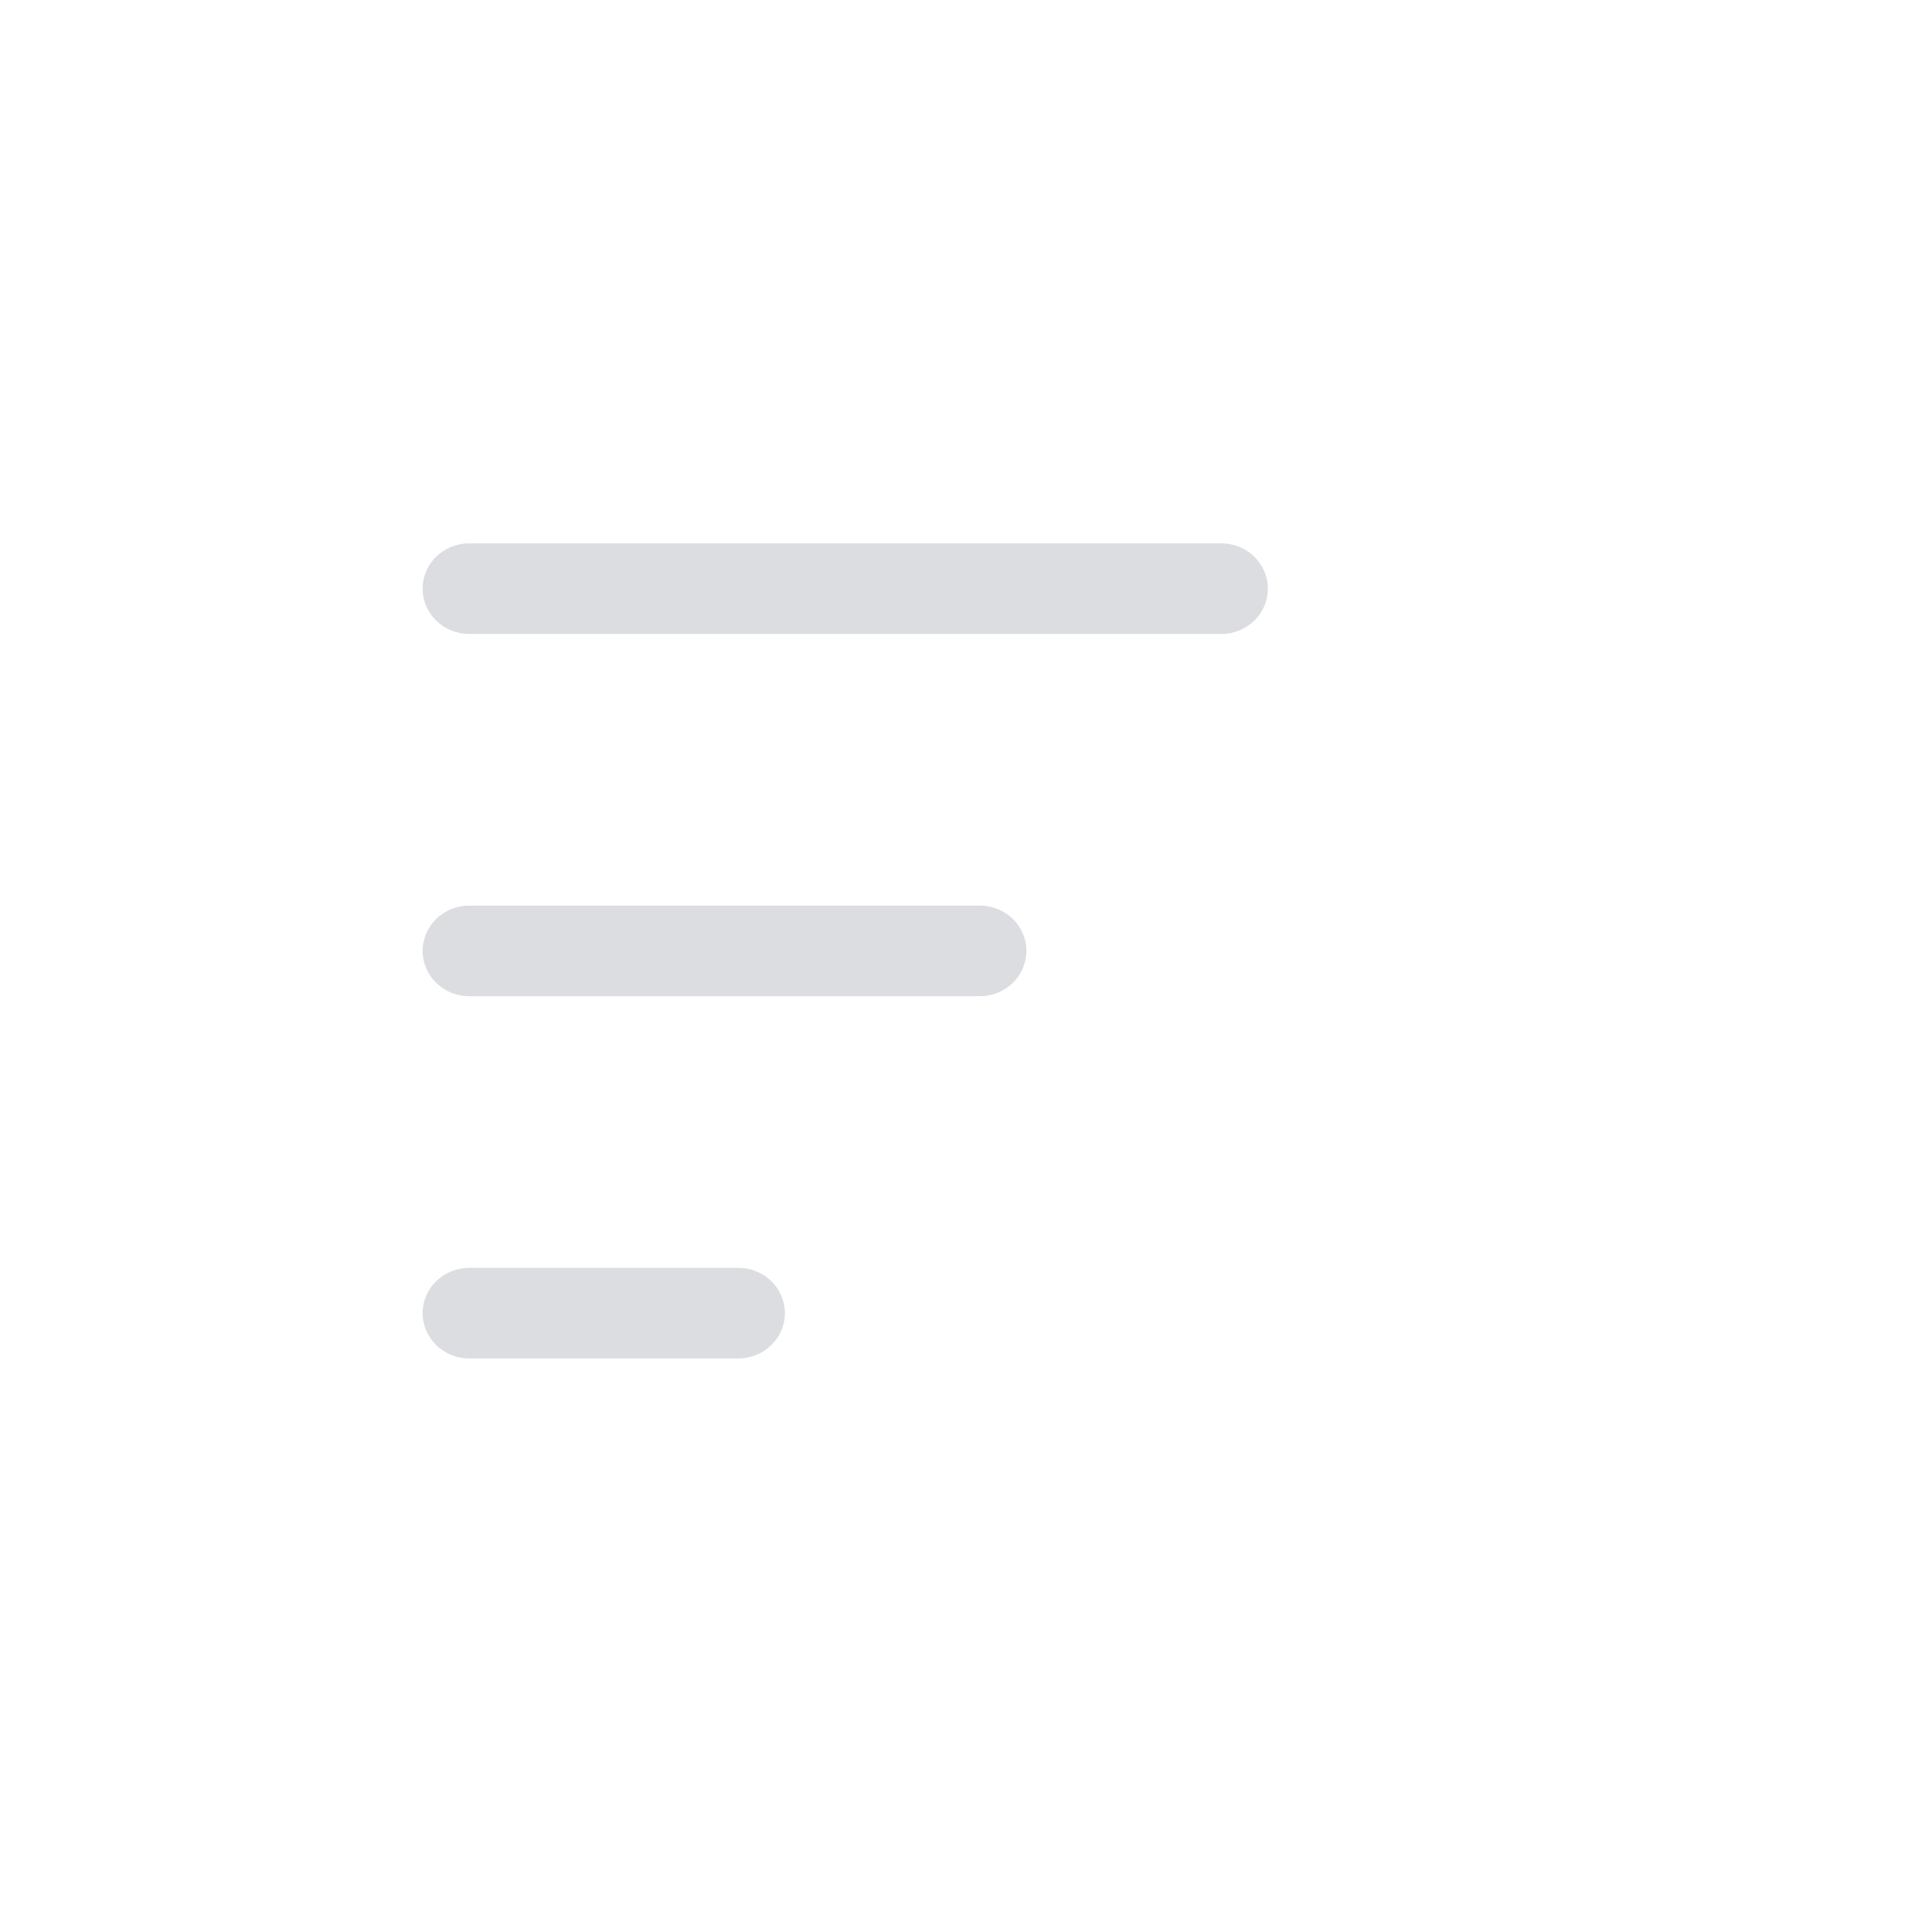 <?xml version="1.0" encoding="UTF-8"?>
<svg width="32px" height="32px" viewBox="0 0 32 32" version="1.1" xmlns="http://www.w3.org/2000/svg" xmlns:xlink="http://www.w3.org/1999/xlink">
    <!-- Generator: Sketch 50.2 (55047) - http://www.bohemiancoding.com/sketch -->
    <title>Form / Icon / Order light</title>
    <desc>Created with Sketch.</desc>
    <defs></defs>
    <g id="Form-/-Icon-/-Order-light" stroke="none" stroke-width="1" fill="none" fill-rule="evenodd" opacity="0.16">
        <g id="Icon-/-Filtro">
            <circle id="Oval-4" cx="16" cy="16" r="16"></circle>
            <g id="Group-3" transform="translate(7, 7)" fill="#1B2539" fill-rule="nonzero">
                <path d="M0.771,3.5 C0.345,3.5 0,3.164 0,2.75 C0,2.336 0.345,2 0.771,2 L13.229,2 C13.655,2 14,2.336 14,2.75 C14,3.164 13.655,3.5 13.229,3.5 L0.771,3.5 Z" id="Line-3"></path>
            </g>
            <g id="Group-3-Copy" transform="translate(7, 13)" fill="#1B2539" fill-rule="nonzero">
                <path d="M0.771,3.5 C0.345,3.5 0,3.164 0,2.75 C0,2.336 0.345,2 0.771,2 L9.229,2 C9.655,2 10,2.336 10,2.75 C10,3.164 9.655,3.5 9.229,3.5 L0.771,3.5 Z" id="Line-3"></path>
            </g>
            <g id="Group-3-Copy-2" transform="translate(7, 19)" fill="#1B2539" fill-rule="nonzero">
                <path d="M0.771,3.5 C0.345,3.5 0,3.164 0,2.75 C0,2.336 0.345,2 0.771,2 L5.229,2 C5.655,2 6,2.336 6,2.75 C6,3.164 5.655,3.5 5.229,3.5 L0.771,3.5 Z" id="Line-3"></path>
            </g>
        </g>
    </g>
</svg>